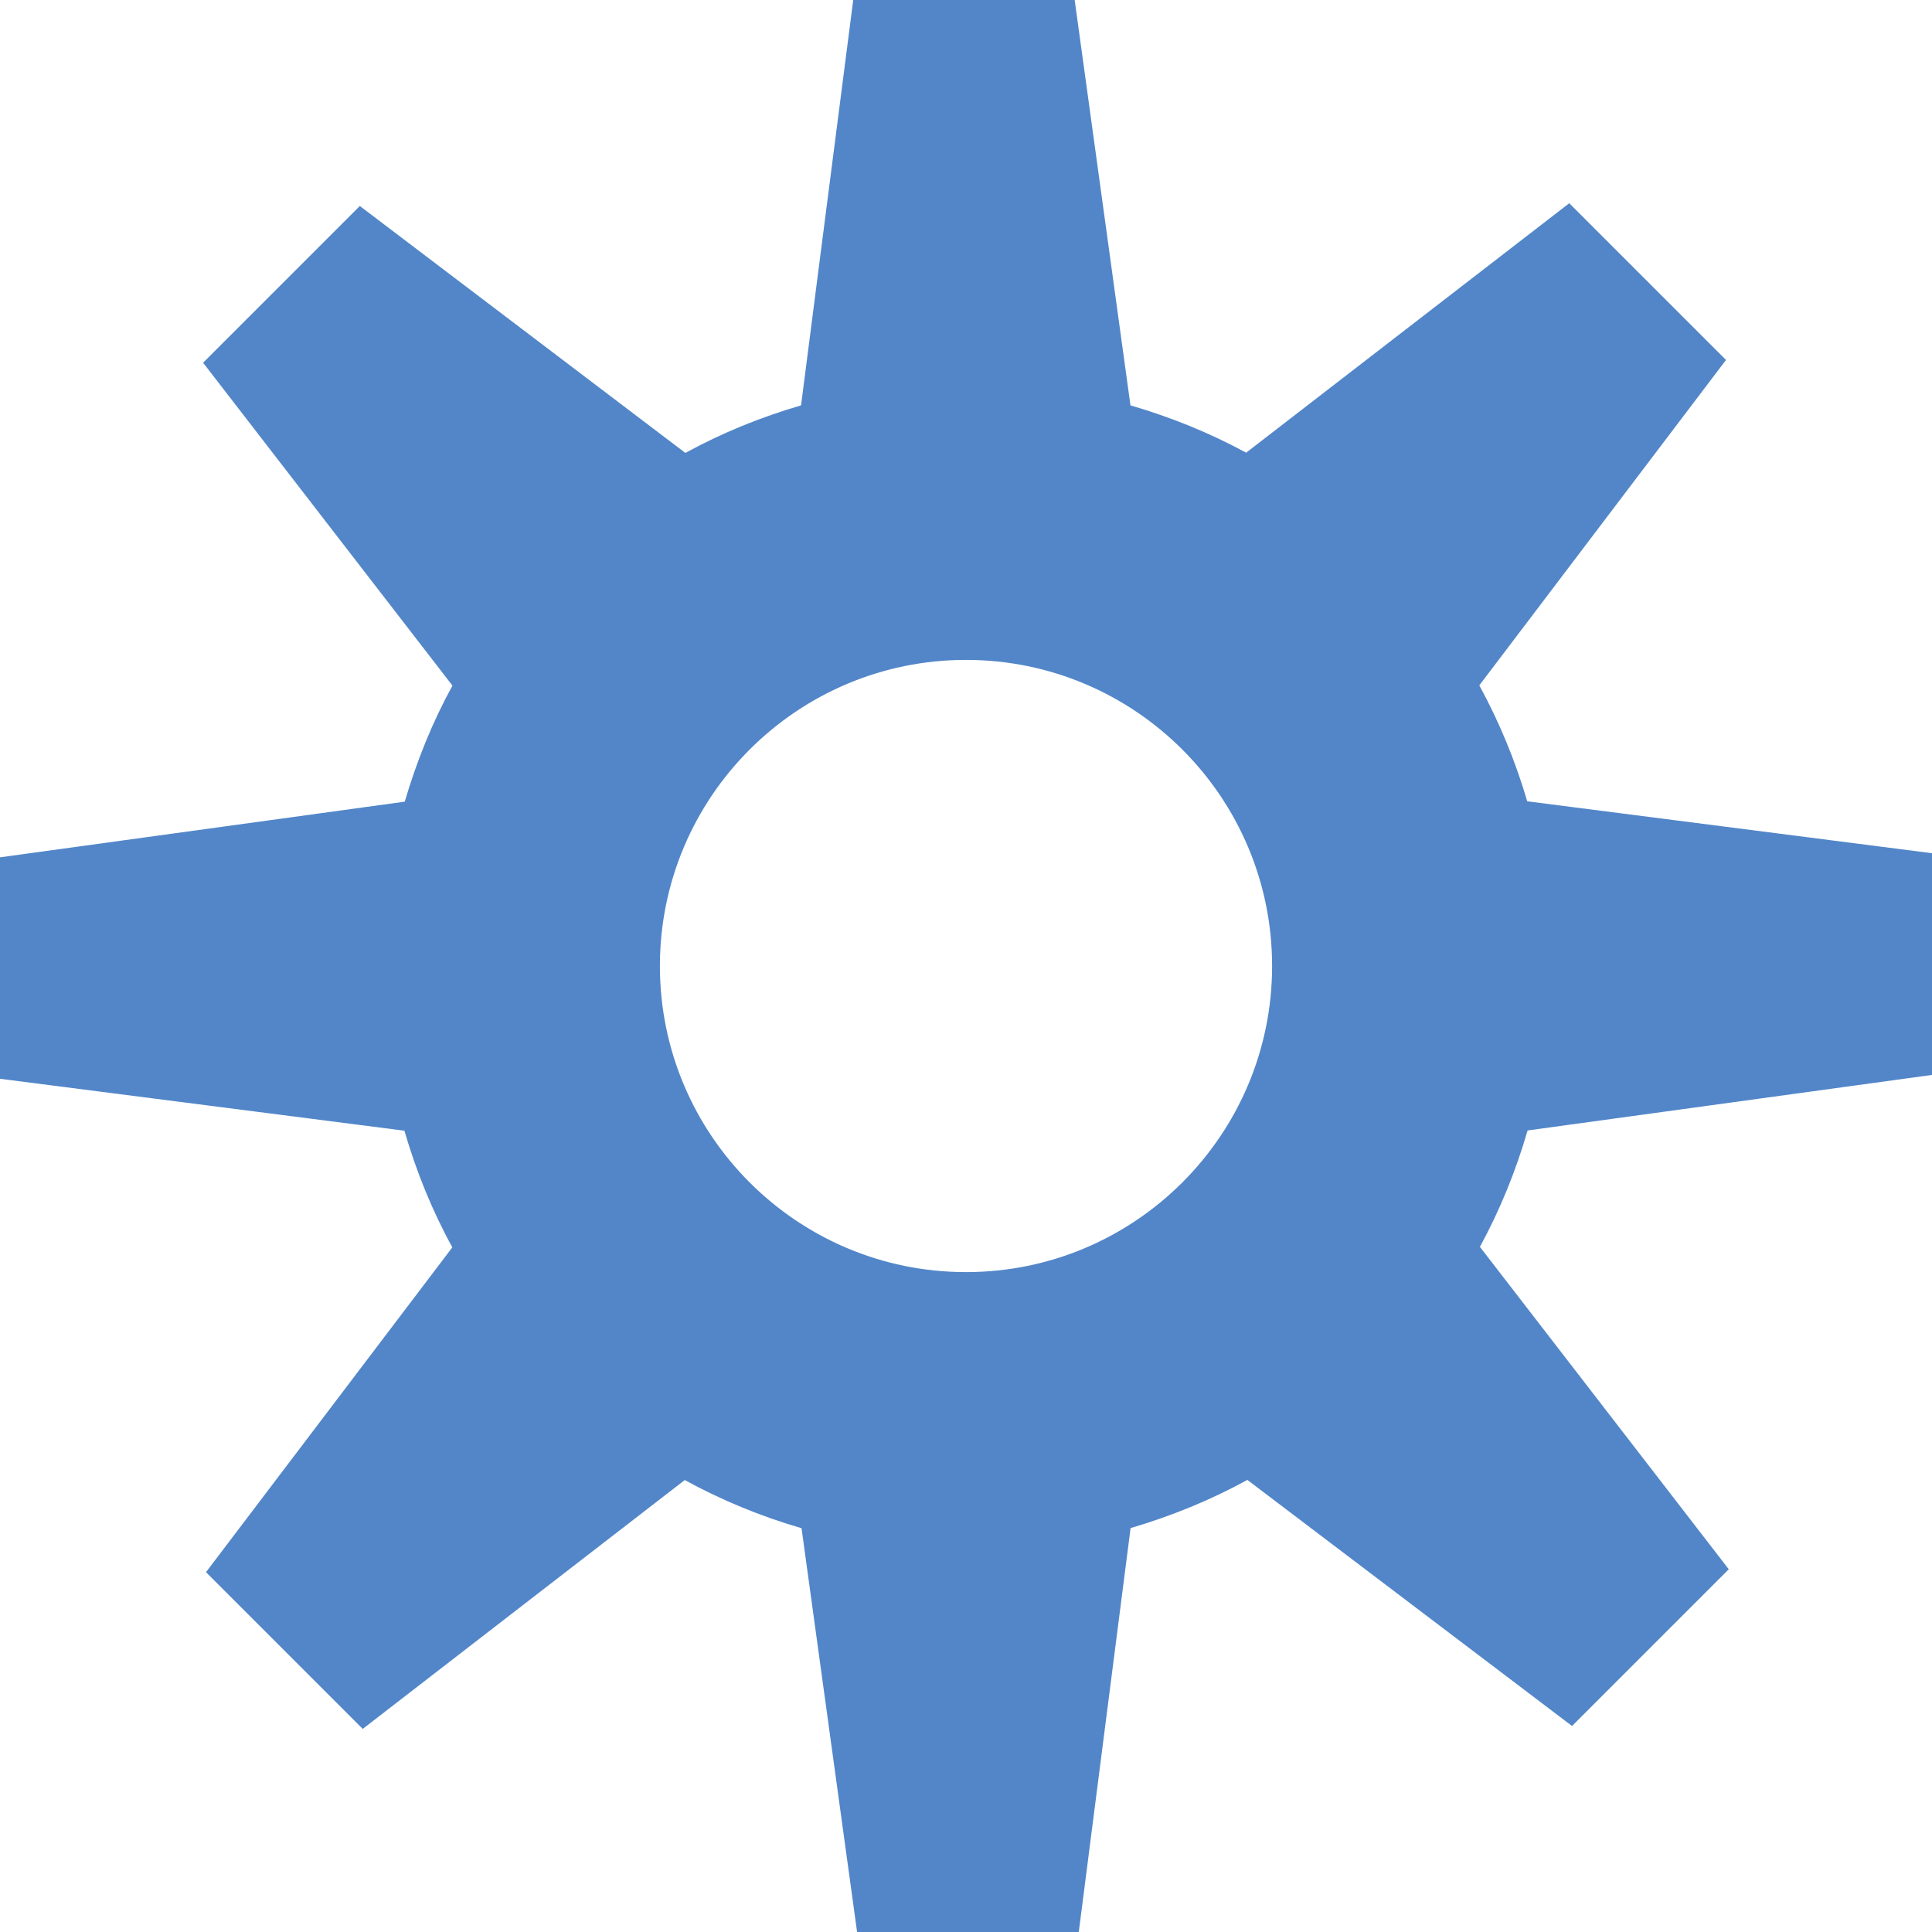 <?xml version="1.0" encoding="UTF-8" standalone="no"?>
<!-- Created with Inkscape (http://www.inkscape.org/) -->
<svg
   xmlns:dc="http://purl.org/dc/elements/1.1/"
   xmlns:cc="http://creativecommons.org/ns#"
   xmlns:rdf="http://www.w3.org/1999/02/22-rdf-syntax-ns#"
   xmlns:svg="http://www.w3.org/2000/svg"
   xmlns="http://www.w3.org/2000/svg"
   xmlns:sodipodi="http://sodipodi.sourceforge.net/DTD/sodipodi-0.dtd"
   xmlns:inkscape="http://www.inkscape.org/namespaces/inkscape"
   width="16"
   height="16"
   id="svg3163"
   sodipodi:version="0.32"
   inkscape:version="0.46"
   version="1.0"
   sodipodi:docname="Codegen.svg"
   inkscape:output_extension="org.inkscape.output.svg.inkscape"
   inkscape:export-filename="/home/andreas/Projects/esmp/workspaces/dsm/org.esmp.dsm.codegen.c.ui/icons/Codegen.png"
   inkscape:export-xdpi="90"
   inkscape:export-ydpi="90">
  <sodipodi:namedview
     id="base"
     pagecolor="#ffffff"
     bordercolor="#666666"
     borderopacity="1.0"
     gridtolerance="10000"
     guidetolerance="10"
     objecttolerance="10"
     inkscape:pageopacity="0.0"
     inkscape:pageshadow="2"
     inkscape:zoom="30.875"
     inkscape:cx="-2.7058785"
     inkscape:cy="7.1480162"
     inkscape:document-units="px"
     inkscape:current-layer="layer1"
     showgrid="true"
     inkscape:window-width="1920"
     inkscape:window-height="1125"
     inkscape:window-x="0"
     inkscape:window-y="25"
     inkscape:snap-global="true">
    <inkscape:grid
       type="xygrid"
       id="grid3173"
       visible="true"
       enabled="true"
       dotted="false"
       spacingx="1px"
       originx="-0.5px"
       originy="-0.5px" />
  </sodipodi:namedview>
  <defs
     id="defs3165">
    <linearGradient
       id="linearGradient4889">
      <stop
         style="stop-color:#d5ffd3;stop-opacity:1;"
         offset="0"
         id="stop4891" />
      <stop
         style="stop-color:#d5ffd3;stop-opacity:0;"
         offset="1"
         id="stop4893" />
    </linearGradient>
    <linearGradient
       id="linearGradient4883">
      <stop
         id="stop4885"
         offset="0"
         style="stop-color:#d5ffd3;stop-opacity:1;" />
      <stop
         id="stop4887"
         offset="1"
         style="stop-color:#d5ffd3;stop-opacity:0;" />
    </linearGradient>
    <linearGradient
       id="linearGradient4875">
      <stop
         style="stop-color:#d5ffd3;stop-opacity:1;"
         offset="0"
         id="stop4877" />
      <stop
         style="stop-color:#d5ffd3;stop-opacity:0;"
         offset="1"
         id="stop4879" />
    </linearGradient>
    <inkscape:perspective
       sodipodi:type="inkscape:persp3d"
       inkscape:vp_x="0 : 526.18109 : 1"
       inkscape:vp_y="0 : 1000 : 0"
       inkscape:vp_z="744.09448 : 526.18109 : 1"
       inkscape:persp3d-origin="372.04724 : 350.78739 : 1"
       id="perspective3171" />
    <inkscape:perspective
       id="perspective3697"
       inkscape:persp3d-origin="372.04724 : 350.78739 : 1"
       inkscape:vp_z="744.09448 : 526.18109 : 1"
       inkscape:vp_y="0 : 1000 : 0"
       inkscape:vp_x="0 : 526.18109 : 1"
       sodipodi:type="inkscape:persp3d" />
    <inkscape:perspective
       id="perspective9"
       inkscape:persp3d-origin="372.04724 : 350.78739 : 1"
       inkscape:vp_z="744.09448 : 526.18109 : 1"
       inkscape:vp_y="0 : 1000 : 0"
       inkscape:vp_x="0 : 526.18109 : 1"
       sodipodi:type="inkscape:persp3d" />
  </defs>
  <g
     inkscape:label="Layer 1"
     inkscape:groupmode="layer"
     id="layer1">
    <path
       d="M 7.066,-1.7763568e-15 L 6.634,3.357 C 6.299,3.455 5.977,3.586 5.676,3.751 L 2.98,1.706 L 1.682,3.004 L 3.747,5.678 C 3.581,5.98 3.451,6.303 3.352,6.639 L 0,7.1 L 0,8.934 L 3.349,9.364 C 3.448,9.703 3.579,10.027 3.746,10.33 L 1.706,13.02 L 3.004,14.318 L 5.671,12.257 C 5.975,12.424 6.299,12.557 6.638,12.656 L 7.098,16 L 8.934,16 L 9.363,12.655 C 9.702,12.555 10.026,12.423 10.33,12.256 L 13.019,14.294 L 14.317,12.996 L 12.256,10.326 C 12.421,10.023 12.553,9.699 12.651,9.362 L 16,8.902 L 16,7.066 L 12.648,6.636 C 12.549,6.3 12.416,5.978 12.251,5.676 L 14.294,2.981 L 12.996,1.683 L 10.32,3.749 C 10.019,3.585 9.697,3.455 9.362,3.357 L 8.9,-1.7763568e-15 L 7.066,-1.7763568e-15 z M 10.535,8 C 10.535,9.399 9.399,10.535 8,10.535 C 6.601,10.535 5.465,9.399 5.465,8 C 5.465,6.601 6.601,5.465 8,5.465 C 9.399,5.465 10.535,6.601 10.535,8 z"
       id="path908"
       style="fill:#5286c9;fill-opacity:1;fill-rule:evenodd;stroke:none;stroke-width:0.115;stroke-linecap:round;stroke-linejoin:round;stroke-miterlimit:4;stroke-dasharray:none;stroke-opacity:1" />
  </g>
</svg>
